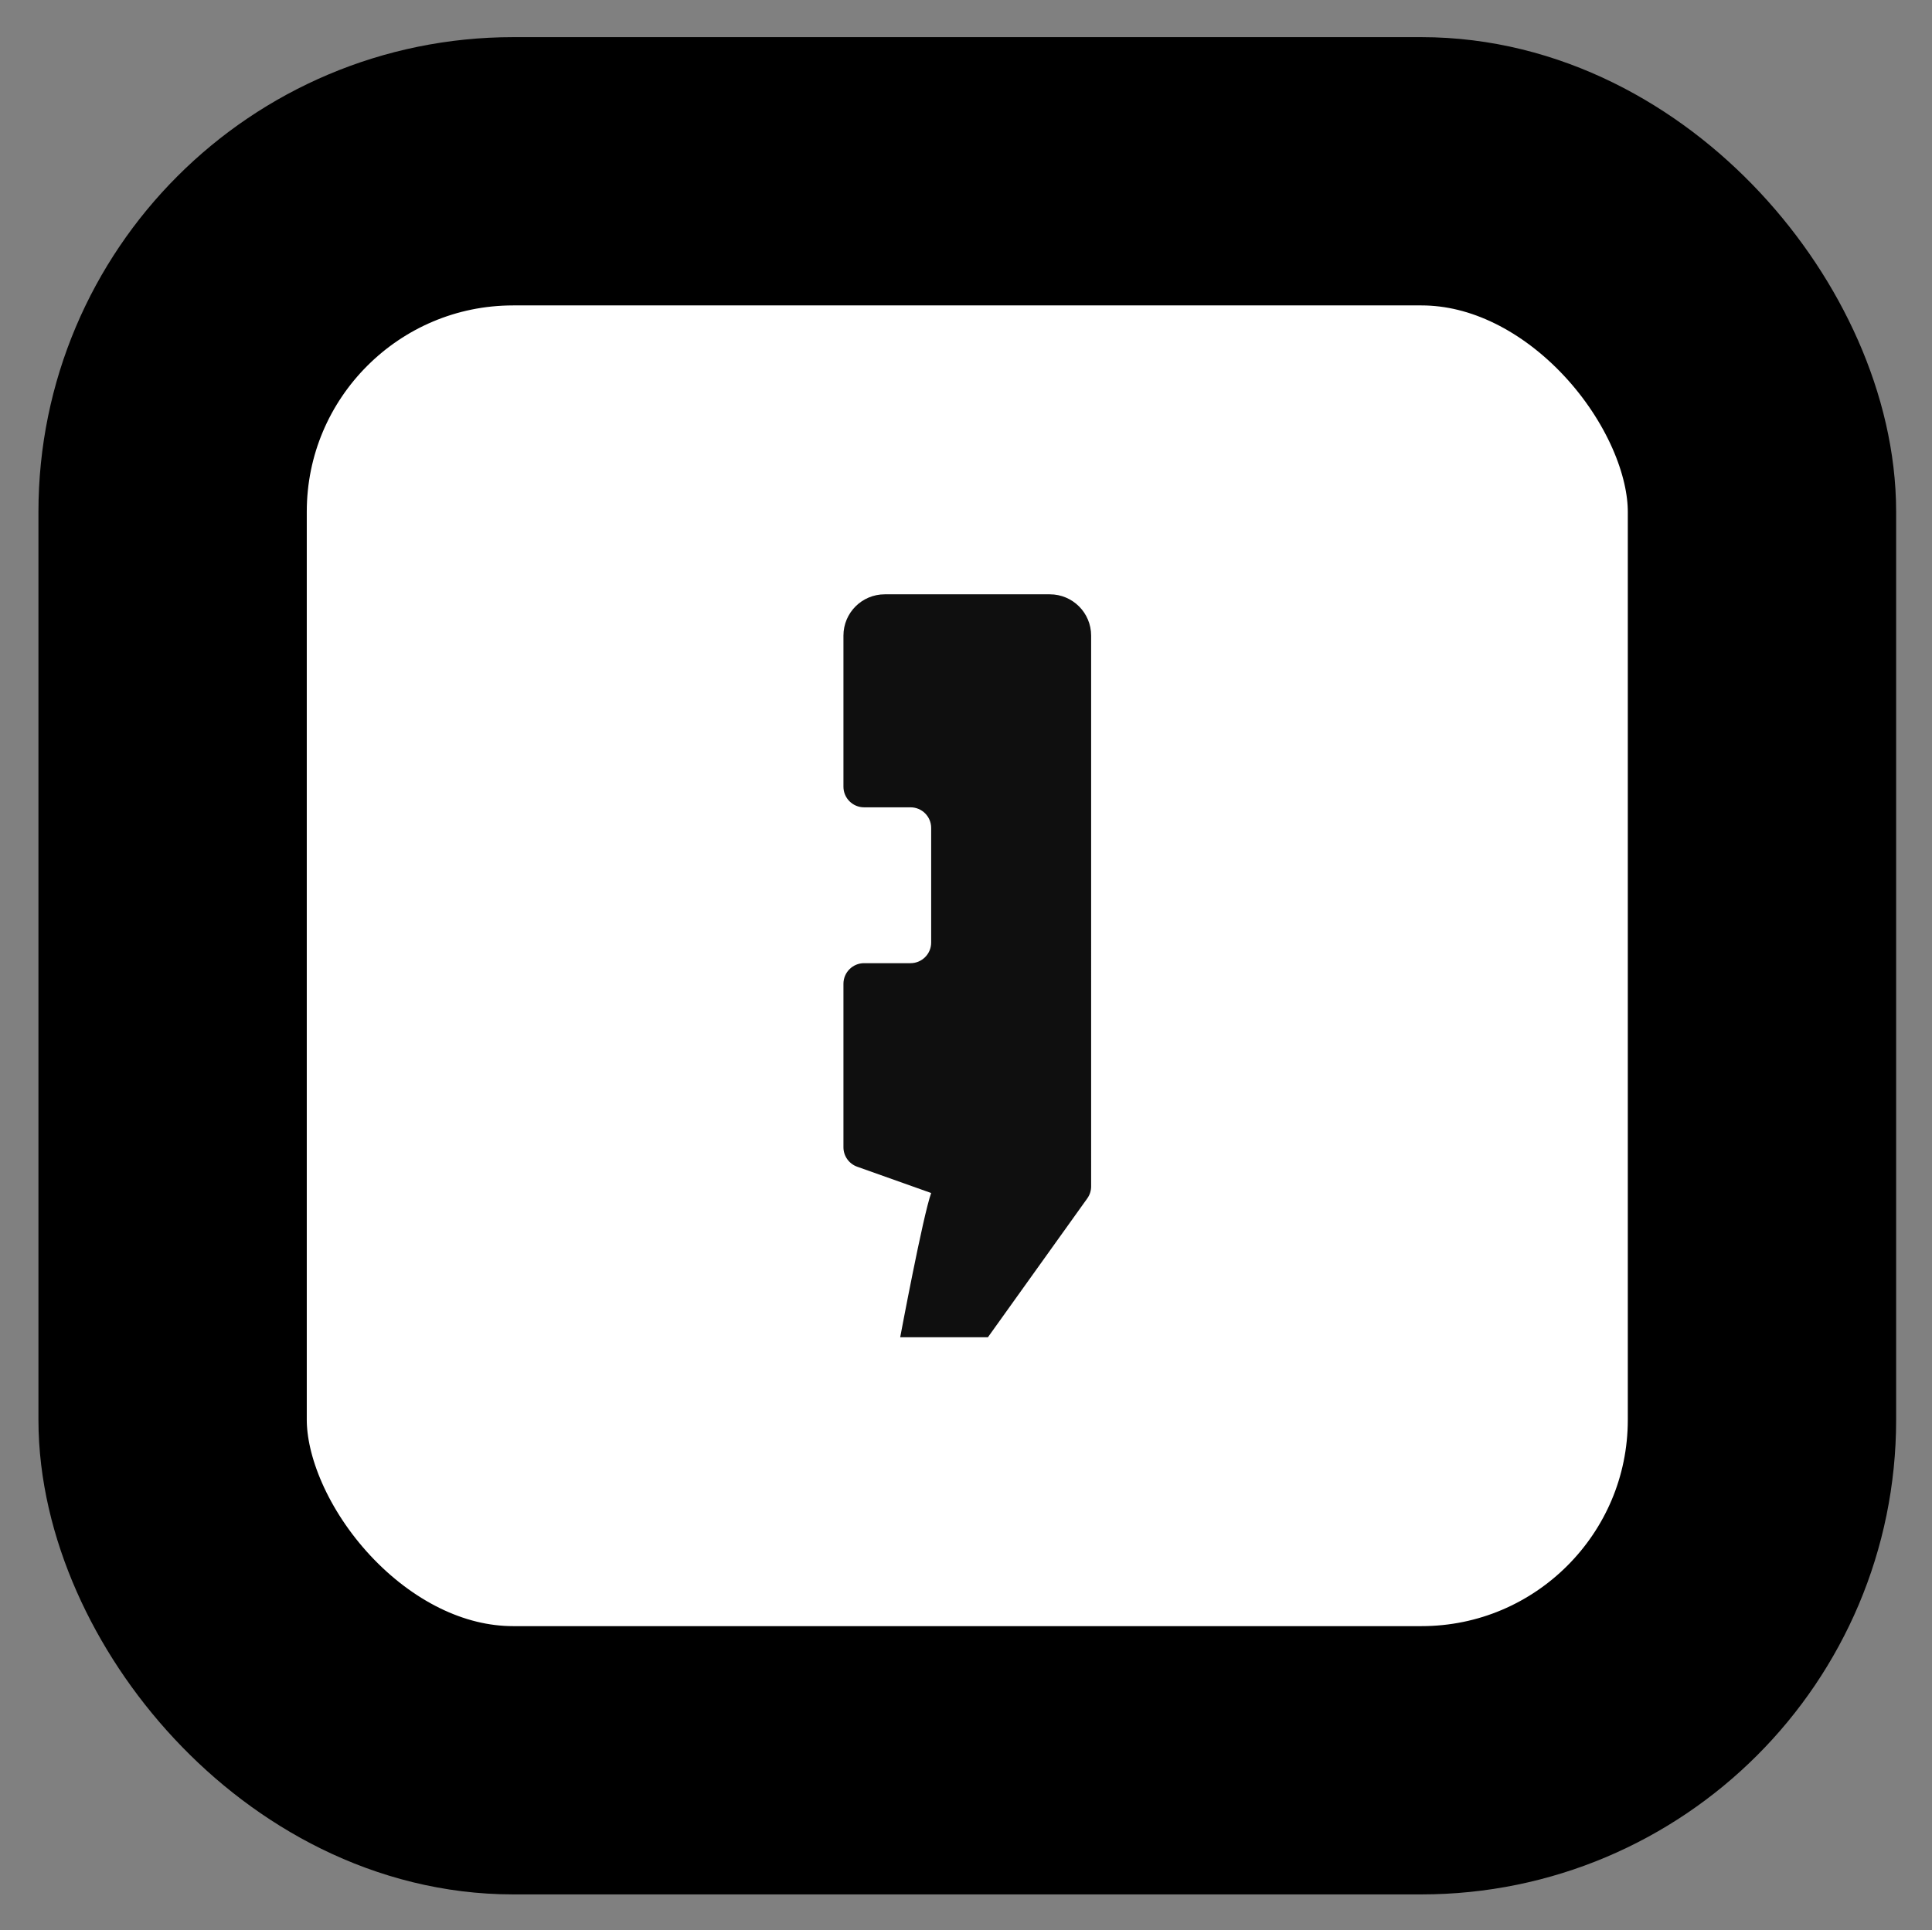 <svg xmlns="http://www.w3.org/2000/svg" role="img" viewBox="-7.45 -7.20 374.40 374.15"><rect x="-7.45" y="-7.20" width="374.40" height="374.15" fill="#808080" stroke="none"/><title>Teller logo</title><rect width="308" height="308" x="26" y="26" fill="#fff" stroke="#000" stroke-width="52" rx="66"/><path fill="#0F0F0F" fill-rule="evenodd" d="M164 108c-4.418 0-8 3.582-8 8v29.287c0 2.209 1.791 4 4 4h9c2.209 0 4 1.791 4 4v22.209c0 2.21-1.791 4-4 4h-9c-2.209 0-4 1.791-4 4v31.681c0 1.693 1.065 3.202 2.659 3.769L173 224.047c-1.588 4.368-6 27.953-6 27.953h17l19.253-26.909c.486-.679.747-1.493.747-2.327V116c0-4.418-3.582-8-8-8h-32z" clip-rule="evenodd"/></svg>